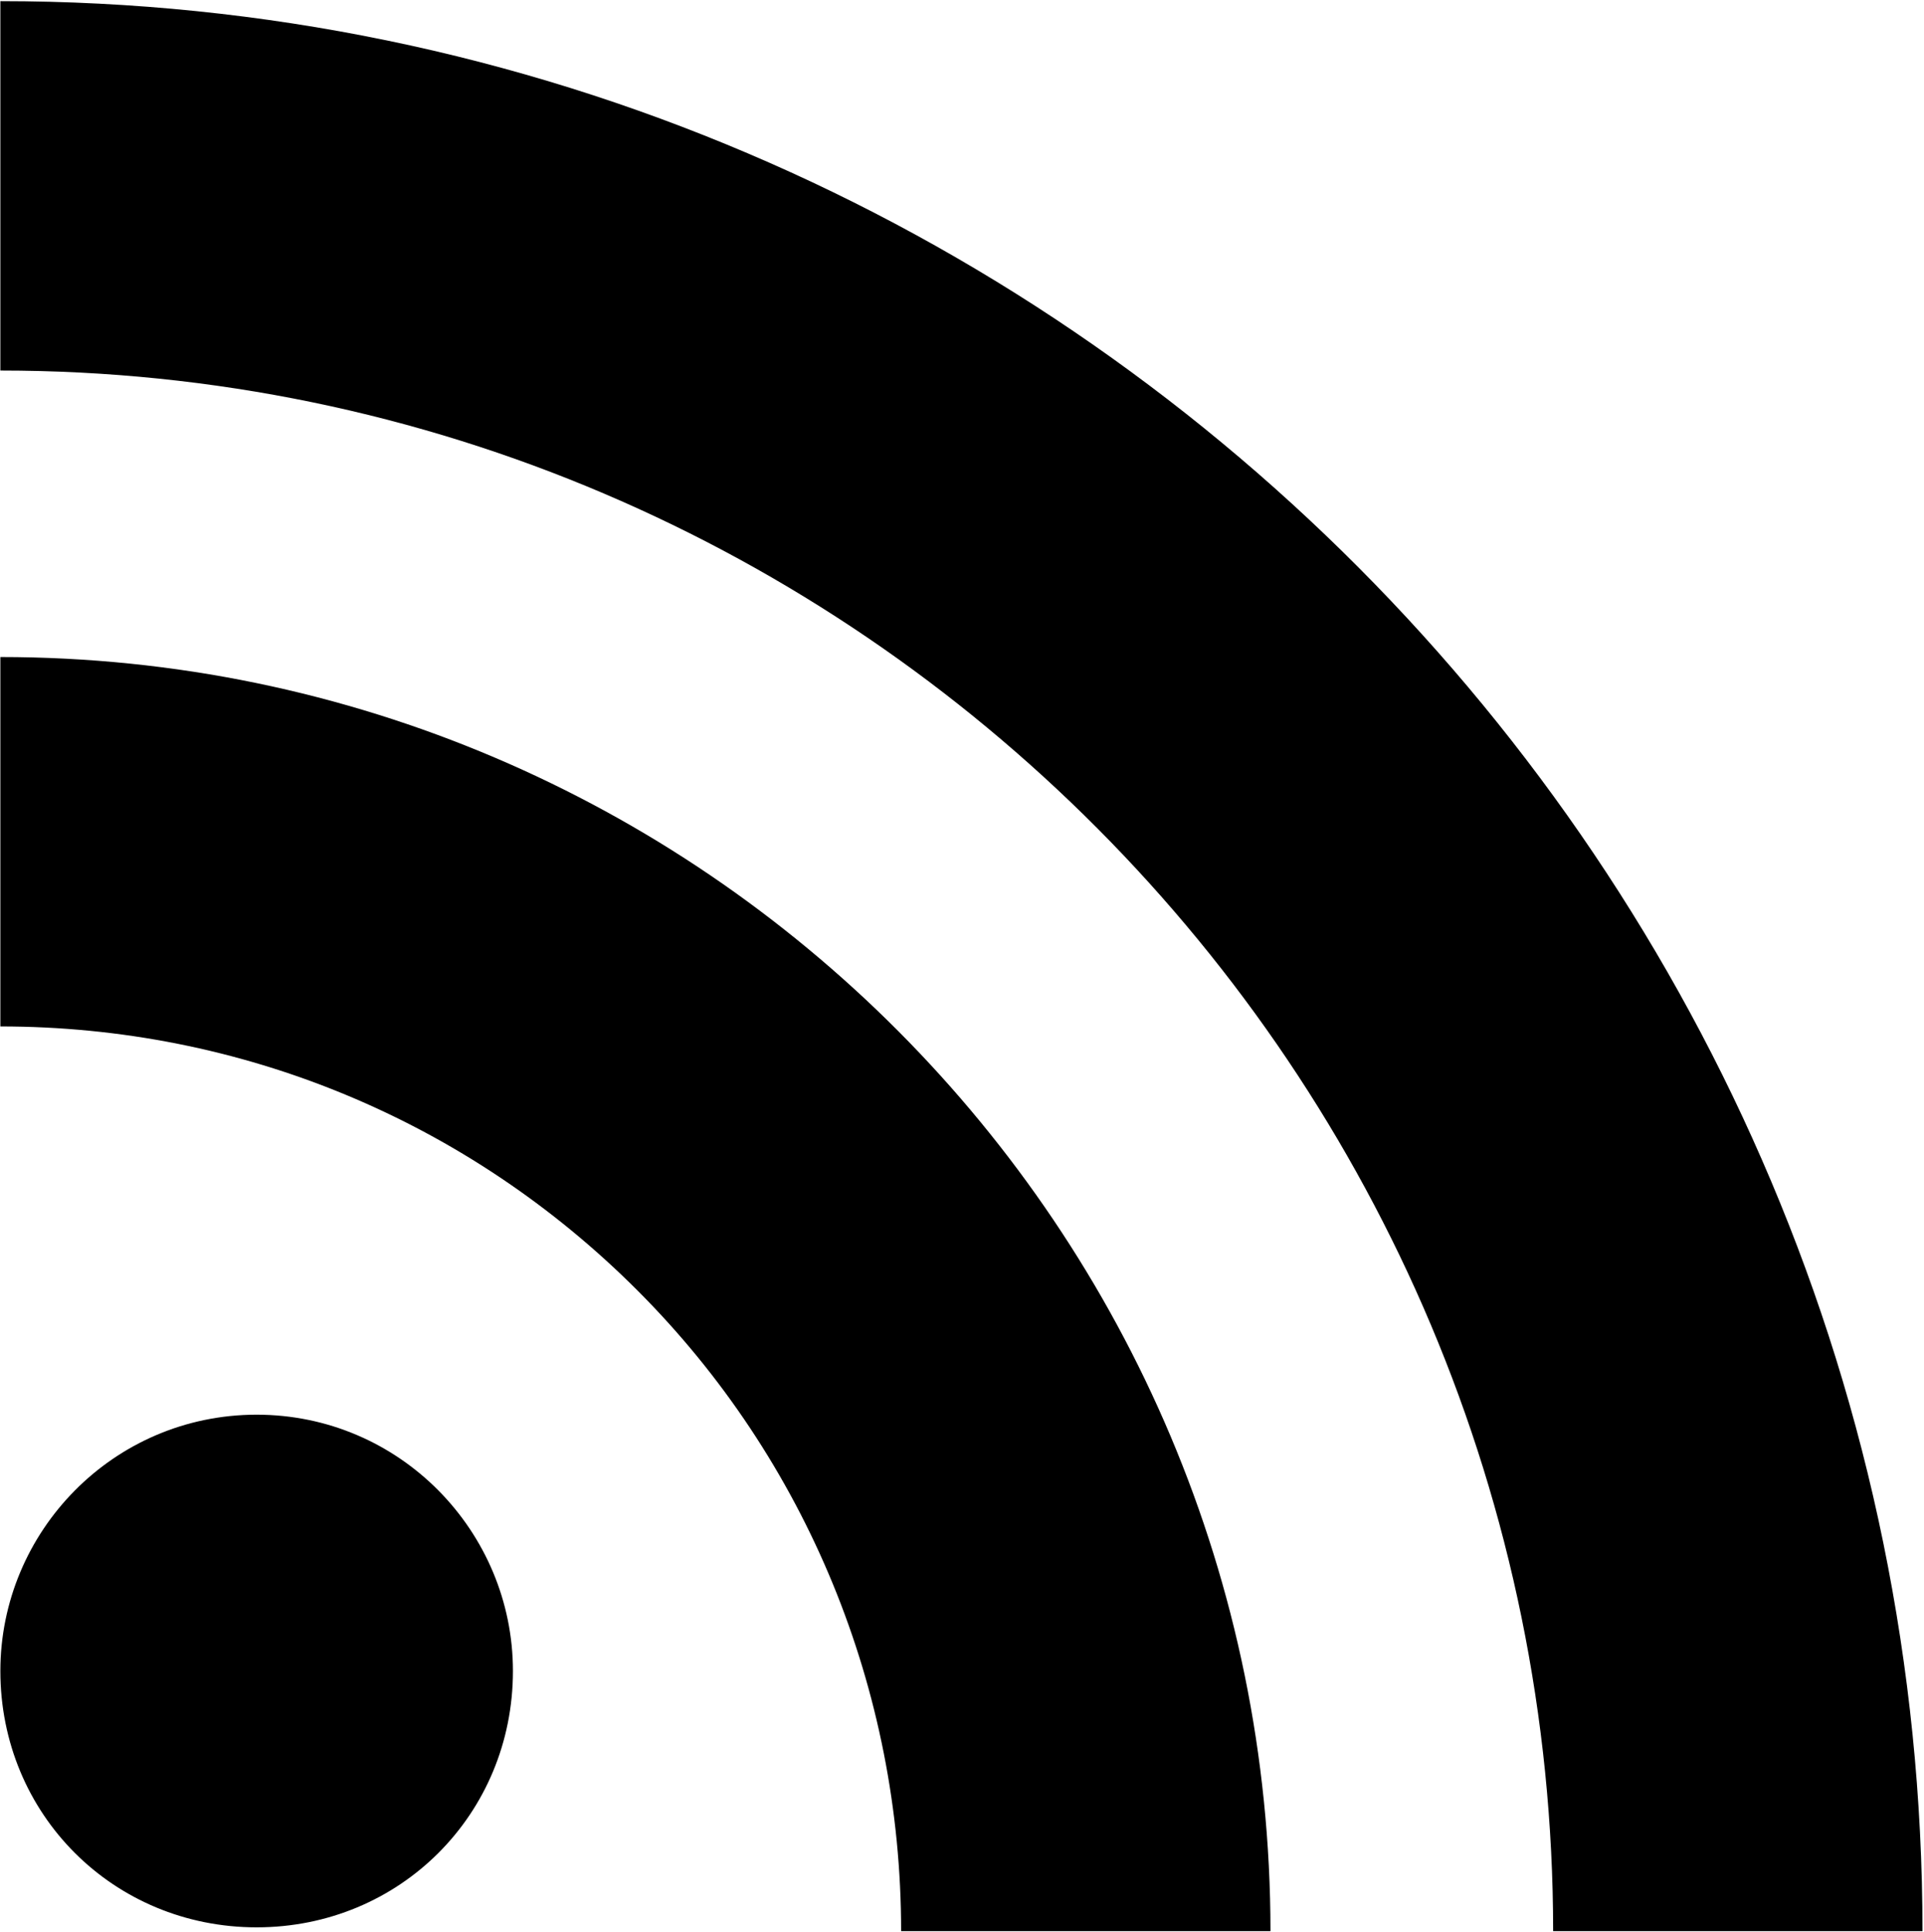<?xml version="1.0" encoding="UTF-8"?>
<svg width="1021px" height="1025px" viewBox="0 0 1021 1025" version="1.1" xmlns="http://www.w3.org/2000/svg" xmlns:xlink="http://www.w3.org/1999/xlink">
  <g id="RSS" transform="translate(0.194, 0.608)" fill="currentColor" fill-rule="nonzero">
    <path d="M272,886 C272,962 212,1022 136,1022 C60,1022 0,962 0,886 C0,812 60,750 136,750 C212,750 272,812 272,886 Z M0,544 C128,544 248,594 338,684 C428,774 478,896 478,1024 L674,1024 C674,652 372,348 0,348 L0,544 Z M0,196 C454,196 824,568 824,1024 L1020,1024 C1020,460 562,0 0,0 L0,196 Z"></path>
  </g>
</svg>